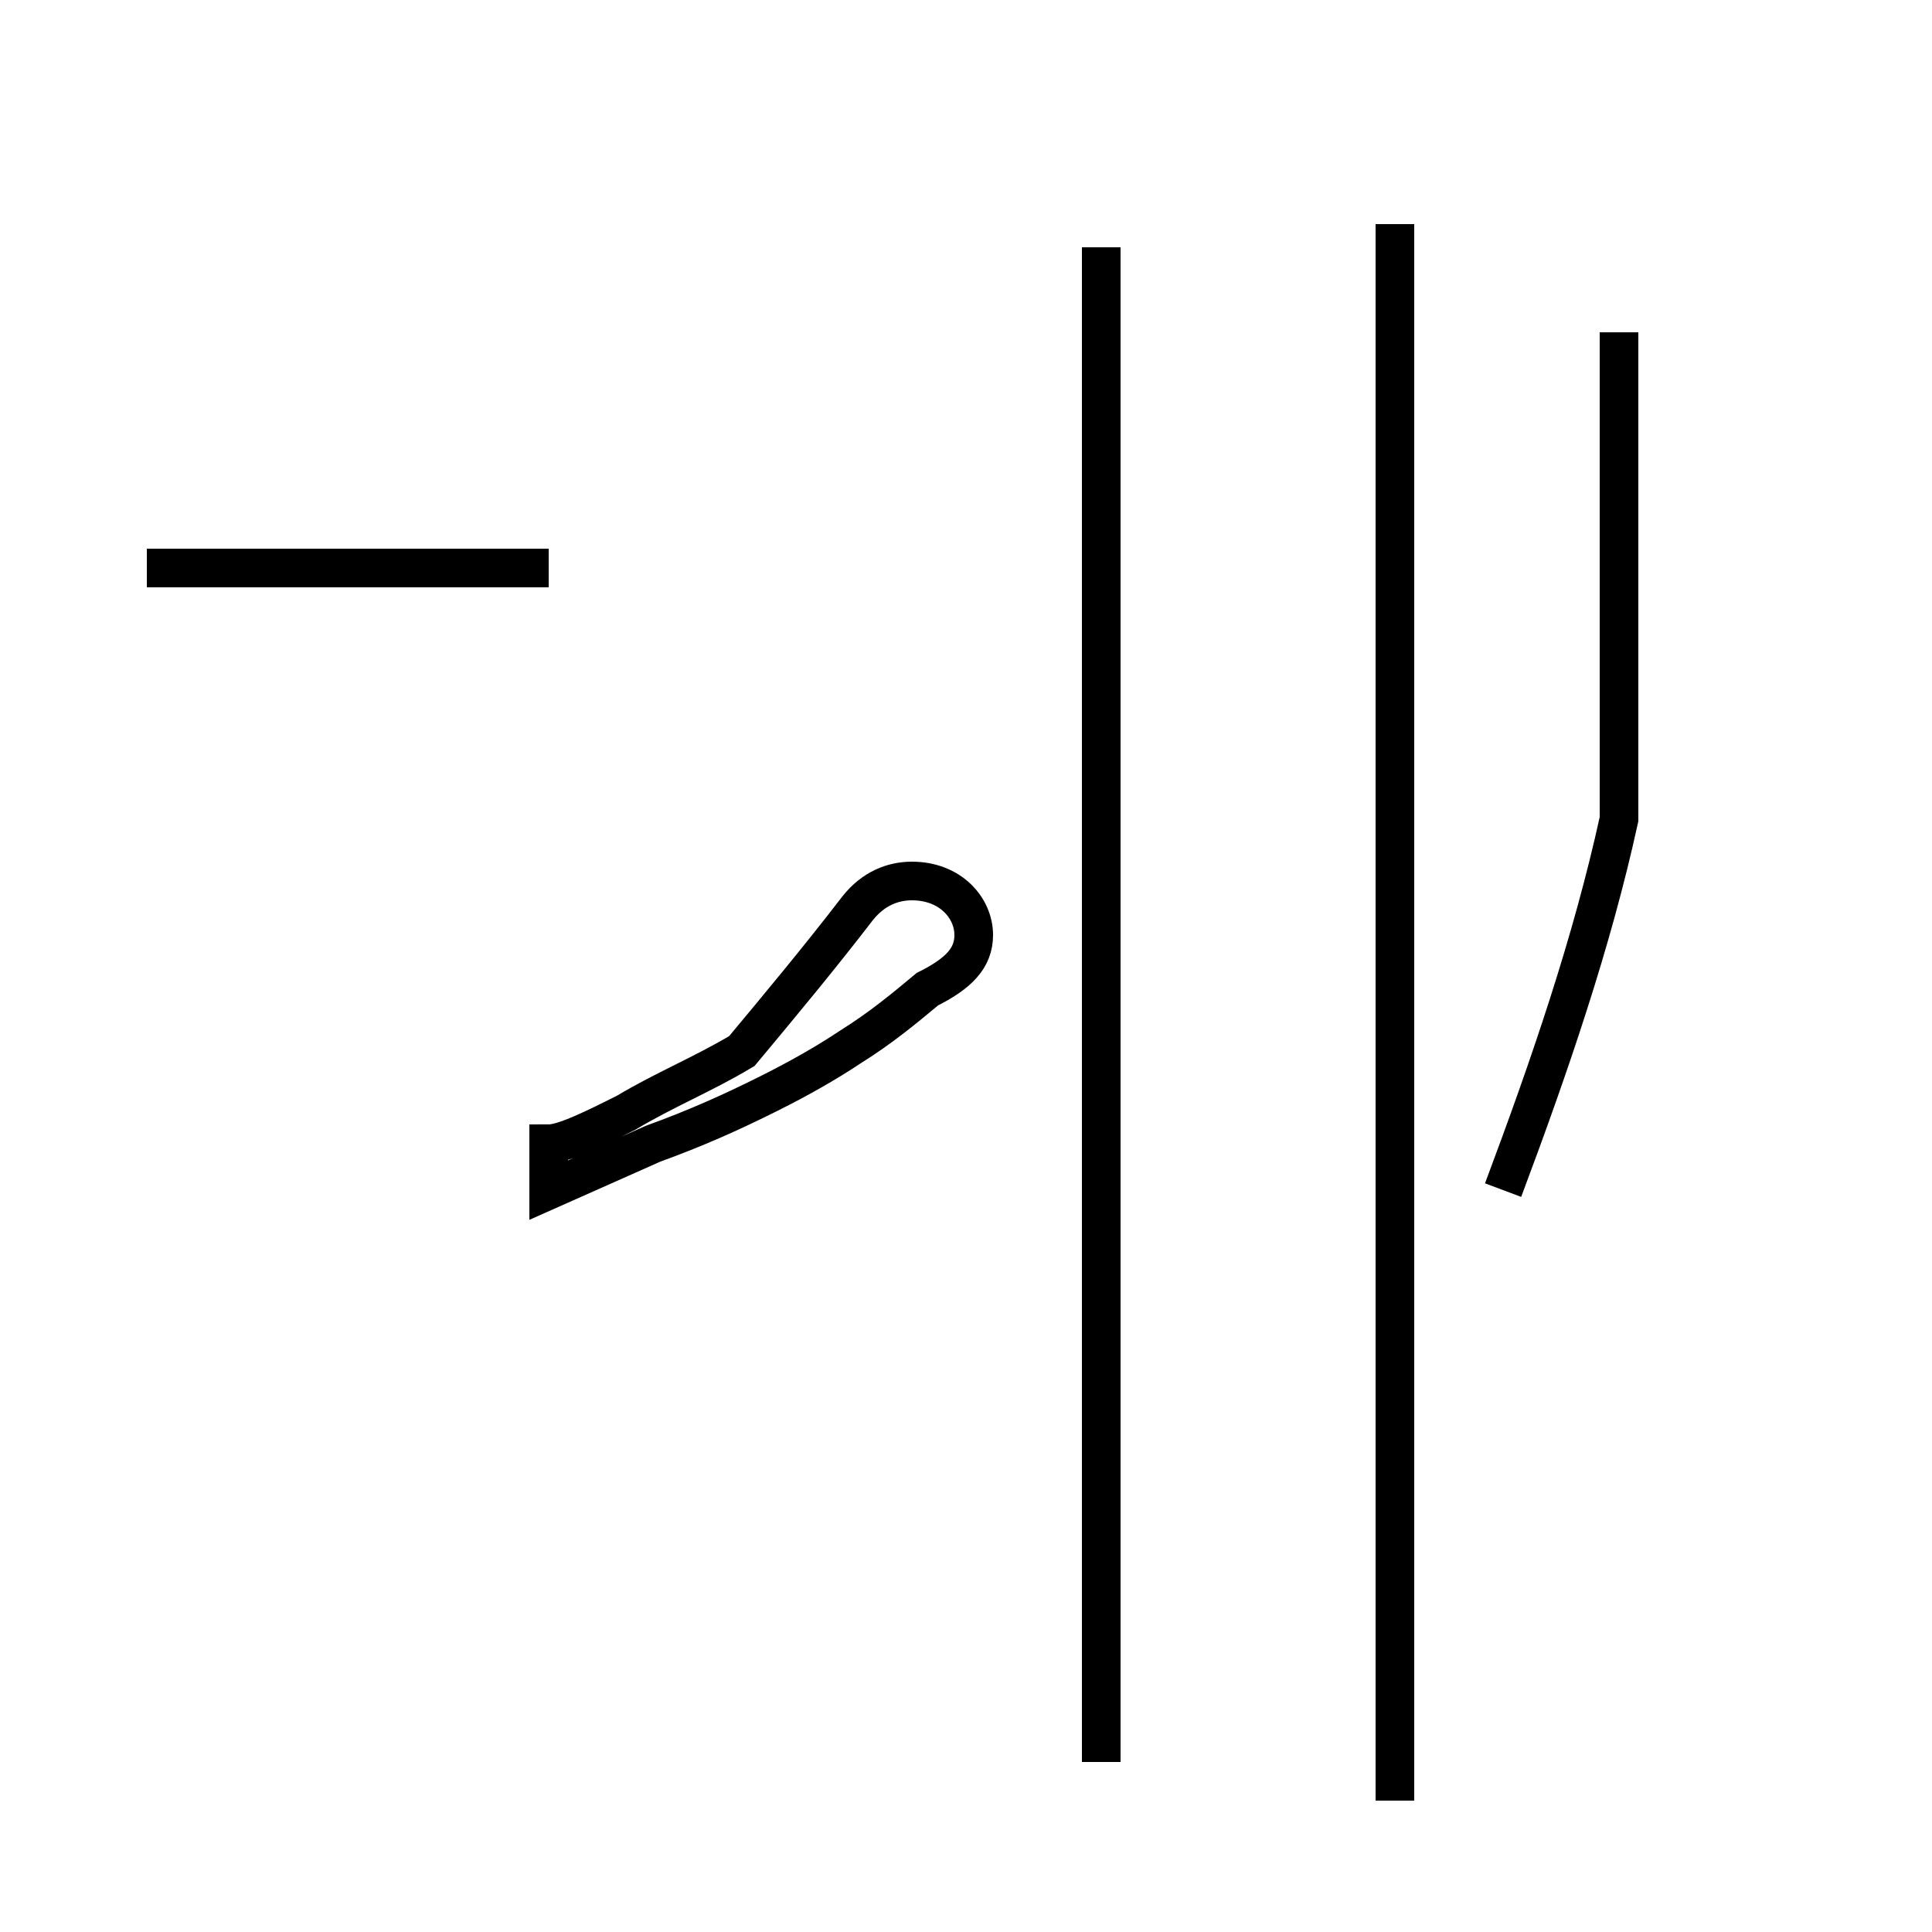<?xml version='1.0' encoding='utf8'?>
<svg viewBox="0.0 -44.0 50.0 50.0" version="1.1" xmlns="http://www.w3.org/2000/svg">
<rect x="0.0" y="-44.0" width="50.0" height="50.0" fill="#808080" stroke="none"/>
<rect x="-1000" y="-1000" width="2000" height="2000" stroke="white" fill="white"/>
<g style="fill:none; stroke:#000000;  stroke-width:1">
<path d="M 14.2 29.3 L 3.8 29.3 M 14.2 13.2 C 15.1 13.6 16.0 14.0 16.9 14.4 C 18.0 14.8 18.9 15.2 19.9 15.7 C 20.7 16.1 21.4 16.5 22.0 16.9 C 22.8 17.4 23.4 17.9 24.0 18.4 C 24.8 18.8 25.2 19.2 25.2 19.8 C 25.2 20.5 24.6 21.2 23.6 21.2 C 23.1 21.2 22.6 21.0 22.2 20.5 C 21.2 19.2 20.2 18.0 19.2 16.8 C 18.2 16.2 17.2 15.8 16.2 15.2 C 15.4 14.8 14.6 14.4 14.2 14.4 Z M 28.5 -1.6 L 28.5 37.6 M 36.1 -2.6 L 36.1 38.2 M 41.9 35.4 L 41.9 22.8 C 41.2 19.6 40.1 16.4 38.9 13.2 " transform="scale(1, -1)" />
</g>
</svg>